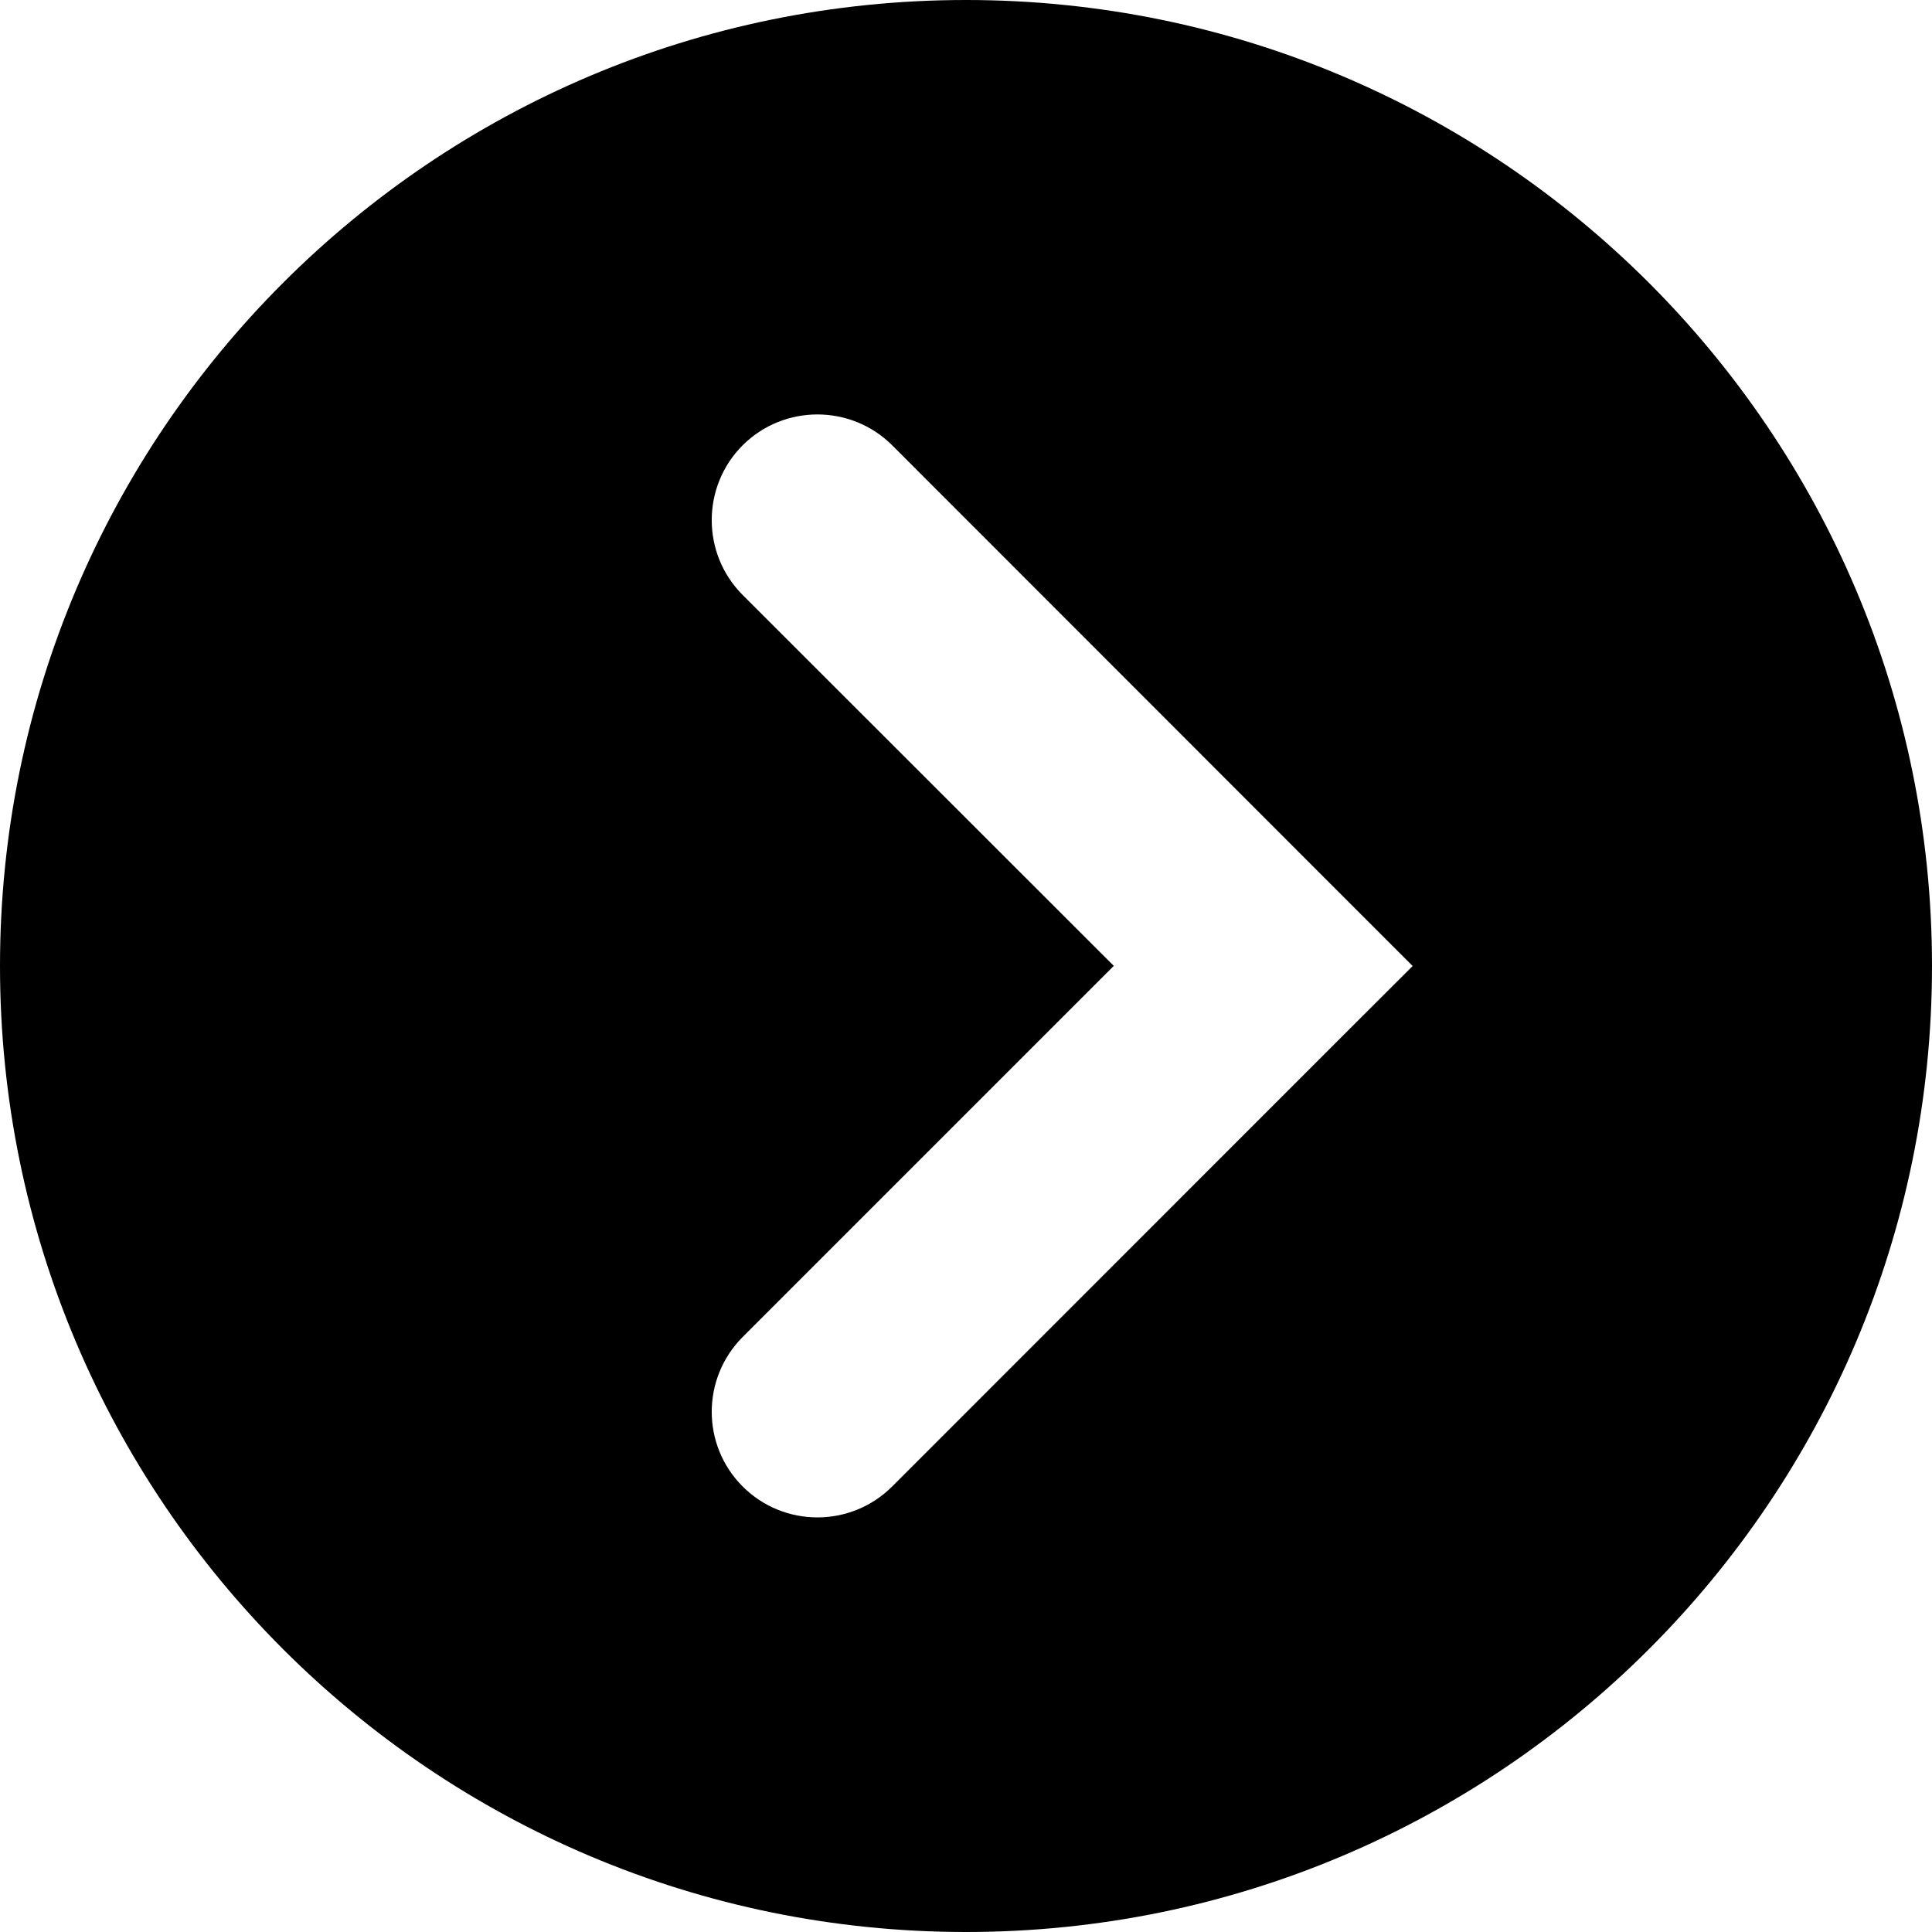 <svg width="16" height="16" viewBox="0 0 16 16" fill="none" xmlns="http://www.w3.org/2000/svg">
<path d="M8 0C12.418 0 16 3.582 16 8C16 12.418 12.418 16 8 16C3.582 16 0 12.418 0 8C0 3.582 3.582 0 8 0ZM7.389 3.688C7.047 3.347 6.492 3.347 6.15 3.688C5.809 4.03 5.809 4.585 6.15 4.927L9.224 7.999L6.15 11.073C5.809 11.415 5.809 11.969 6.15 12.31C6.492 12.652 7.047 12.652 7.389 12.31L11.08 8.618L11.699 8L11.08 7.381L7.389 3.688Z" fill="black"/>
</svg>
